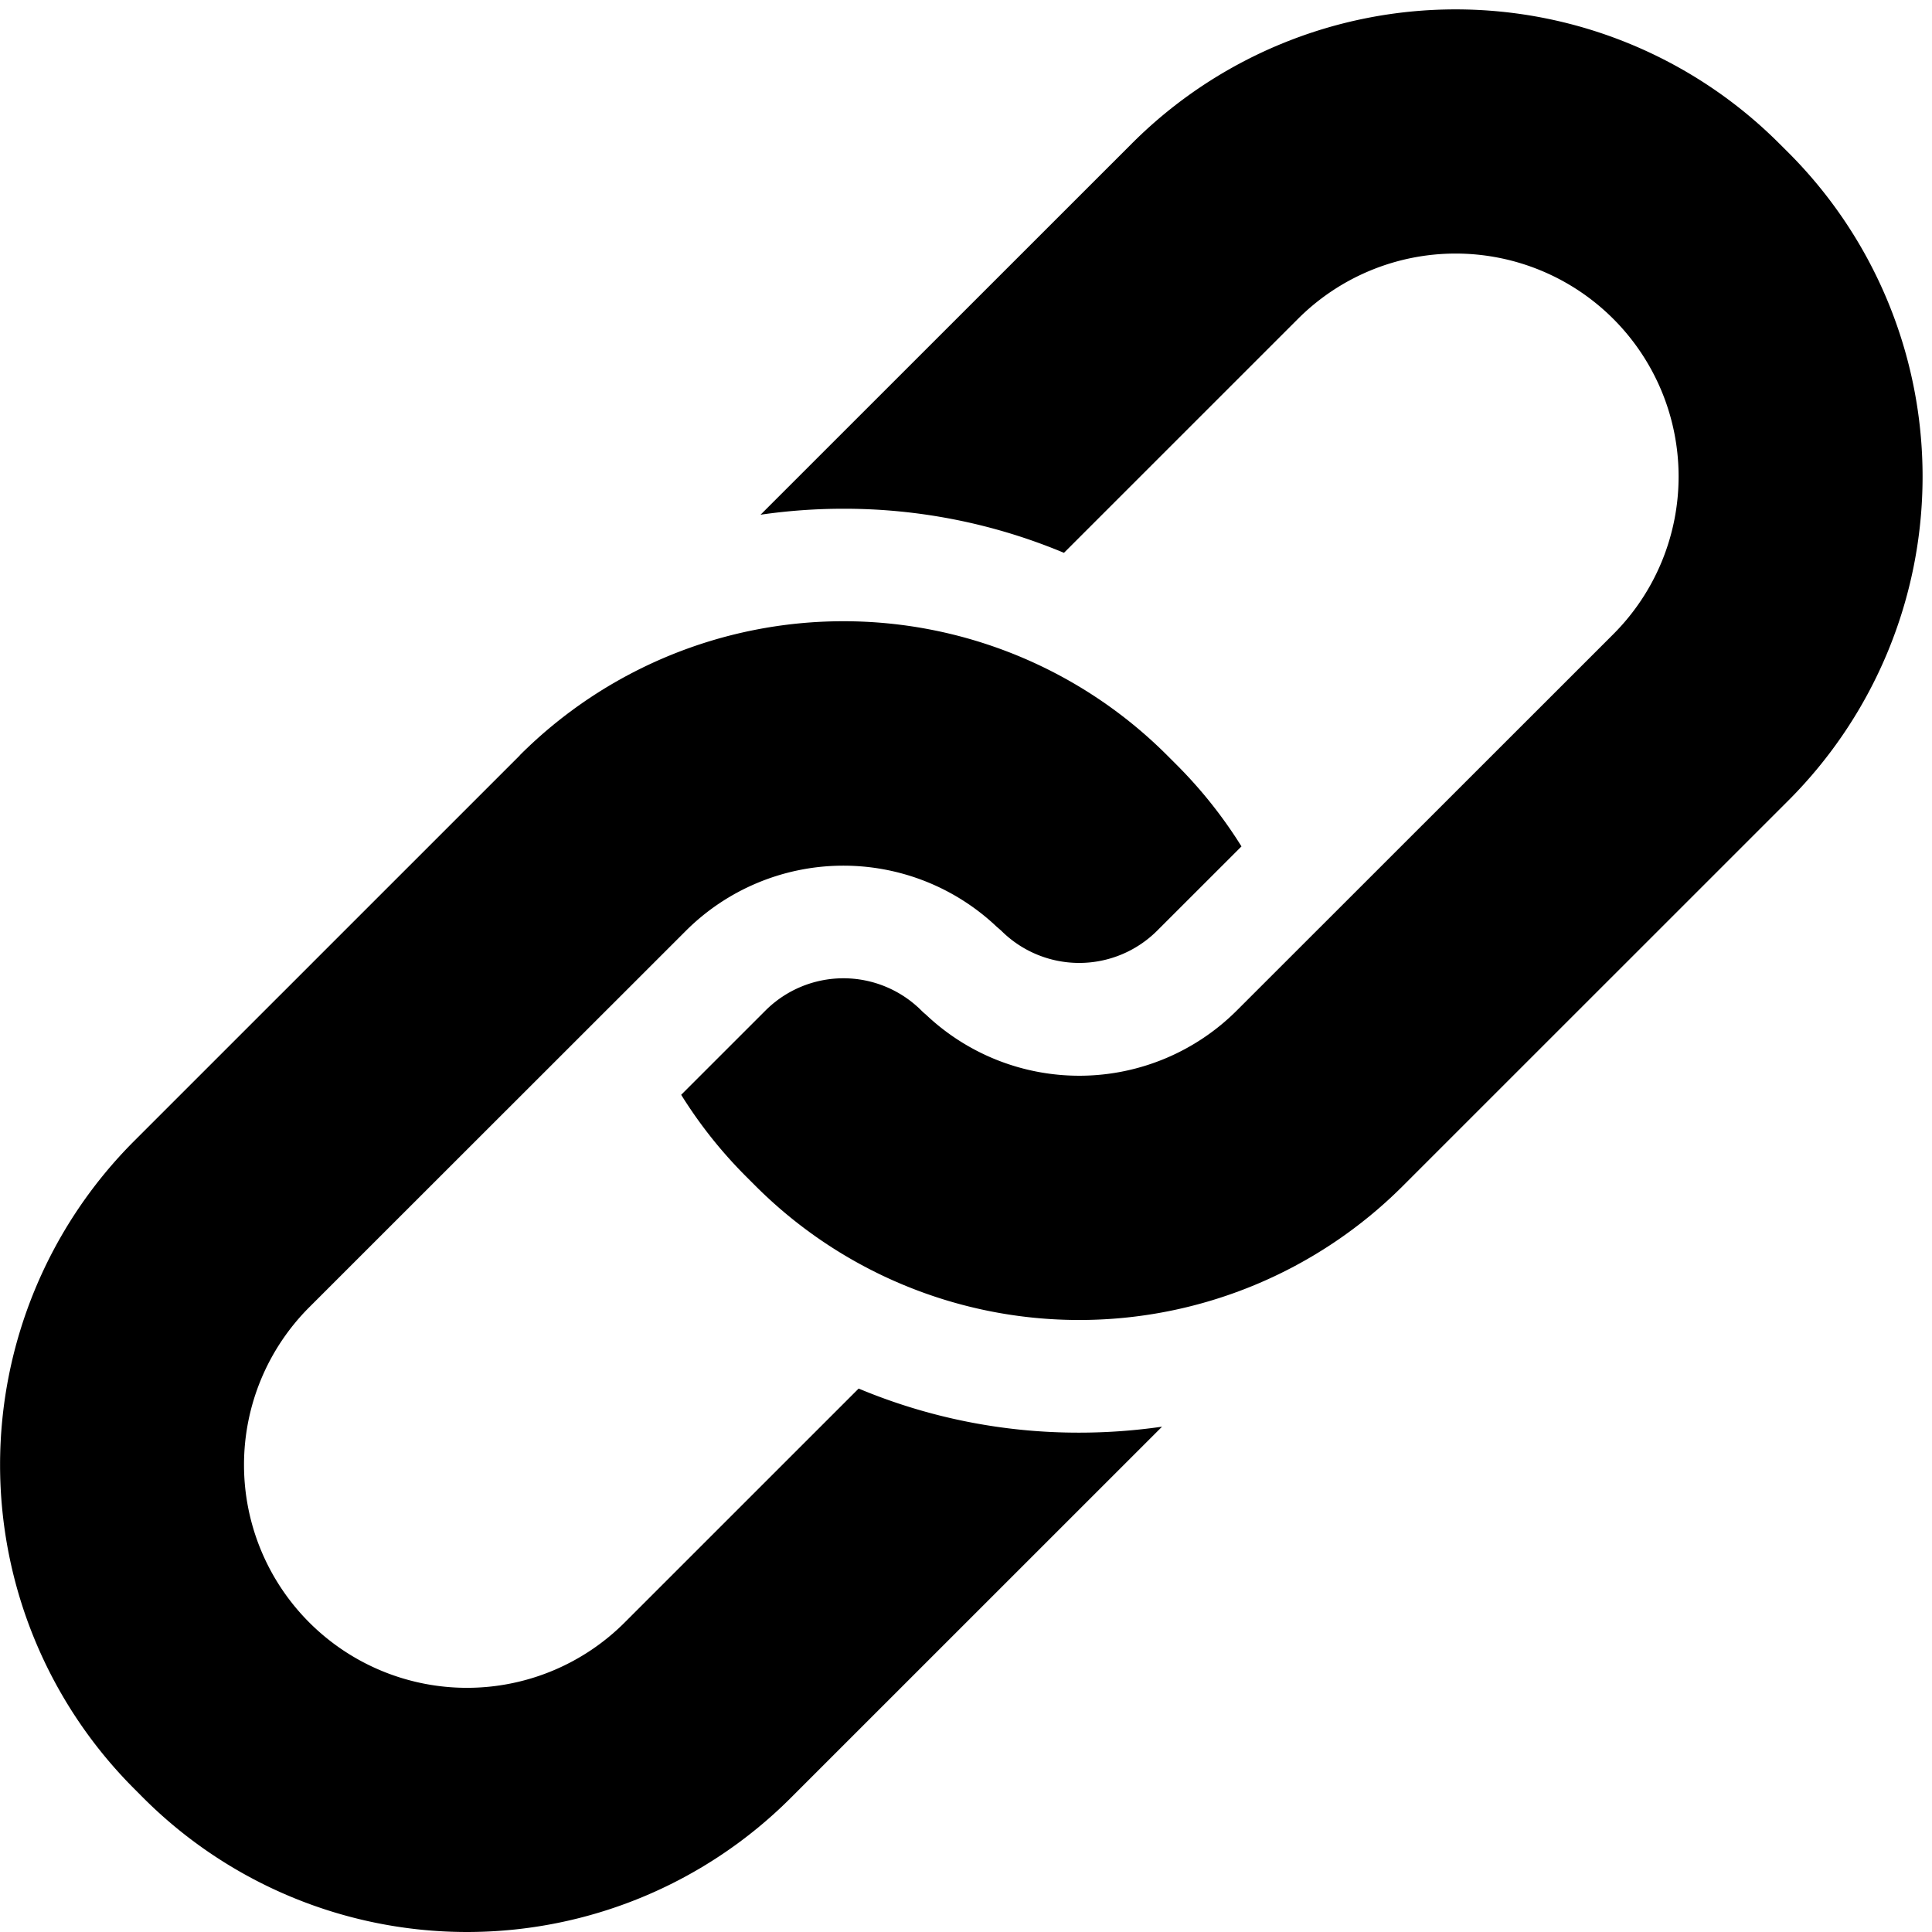 <svg xmbns="http://www.w3.org/2000/svg" viewBox="0 0 514.5 514.5"><defs><style>.cls-1{fill:#06bc06;}.cls-2{fill:#257cff;stroke:#227aff;stroke-miterlimit:10;stroke-width:5px;}</style></defs><g id="Layer_2" data-name="Layer 2"><g id="Layer_1-2" data-name="Layer 1"><path class="cls-1" d="M138.43,201.16,35.64,303.94a122,122,0,0,0,0,172.31l2.56,2.57a121.91,121.91,0,0,0,172.35,0l98.91-98.89a153.68,153.68,0,0,1-22.06,1.59,151.52,151.52,0,0,1-58.74-11.74l-62.3,62.29a59.37,59.37,0,0,1-84-83.95L182.62,247.91a59.38,59.38,0,0,1,82.84-1.08c.4.33.79.68,1.16,1a29.39,29.39,0,0,0,41.55,0l22.44-22.43a122,122,0,0,0-17.26-21.72l-2.56-2.56a121.91,121.91,0,0,0-172.36,0Z"/><path class="cls-2" d="M476.37,213.06a122,122,0,0,0,0-172.31l-2.57-2.56a121.88,121.88,0,0,0-172.35,0l-98.91,98.88a153.92,153.92,0,0,1,22.07-1.59,151.65,151.65,0,0,1,58.73,11.74l62.3-62.29a59.37,59.37,0,0,1,84,83.95L329.38,269.09a59.36,59.36,0,0,1-82.83,1.08,14.59,14.59,0,0,1-1.17-1.05,29.38,29.38,0,0,0-41.54,0L181.4,291.55a121.47,121.47,0,0,0,17.25,21.72l2.57,2.57a121.91,121.91,0,0,0,172.35,0Z"/></g></g></svg>